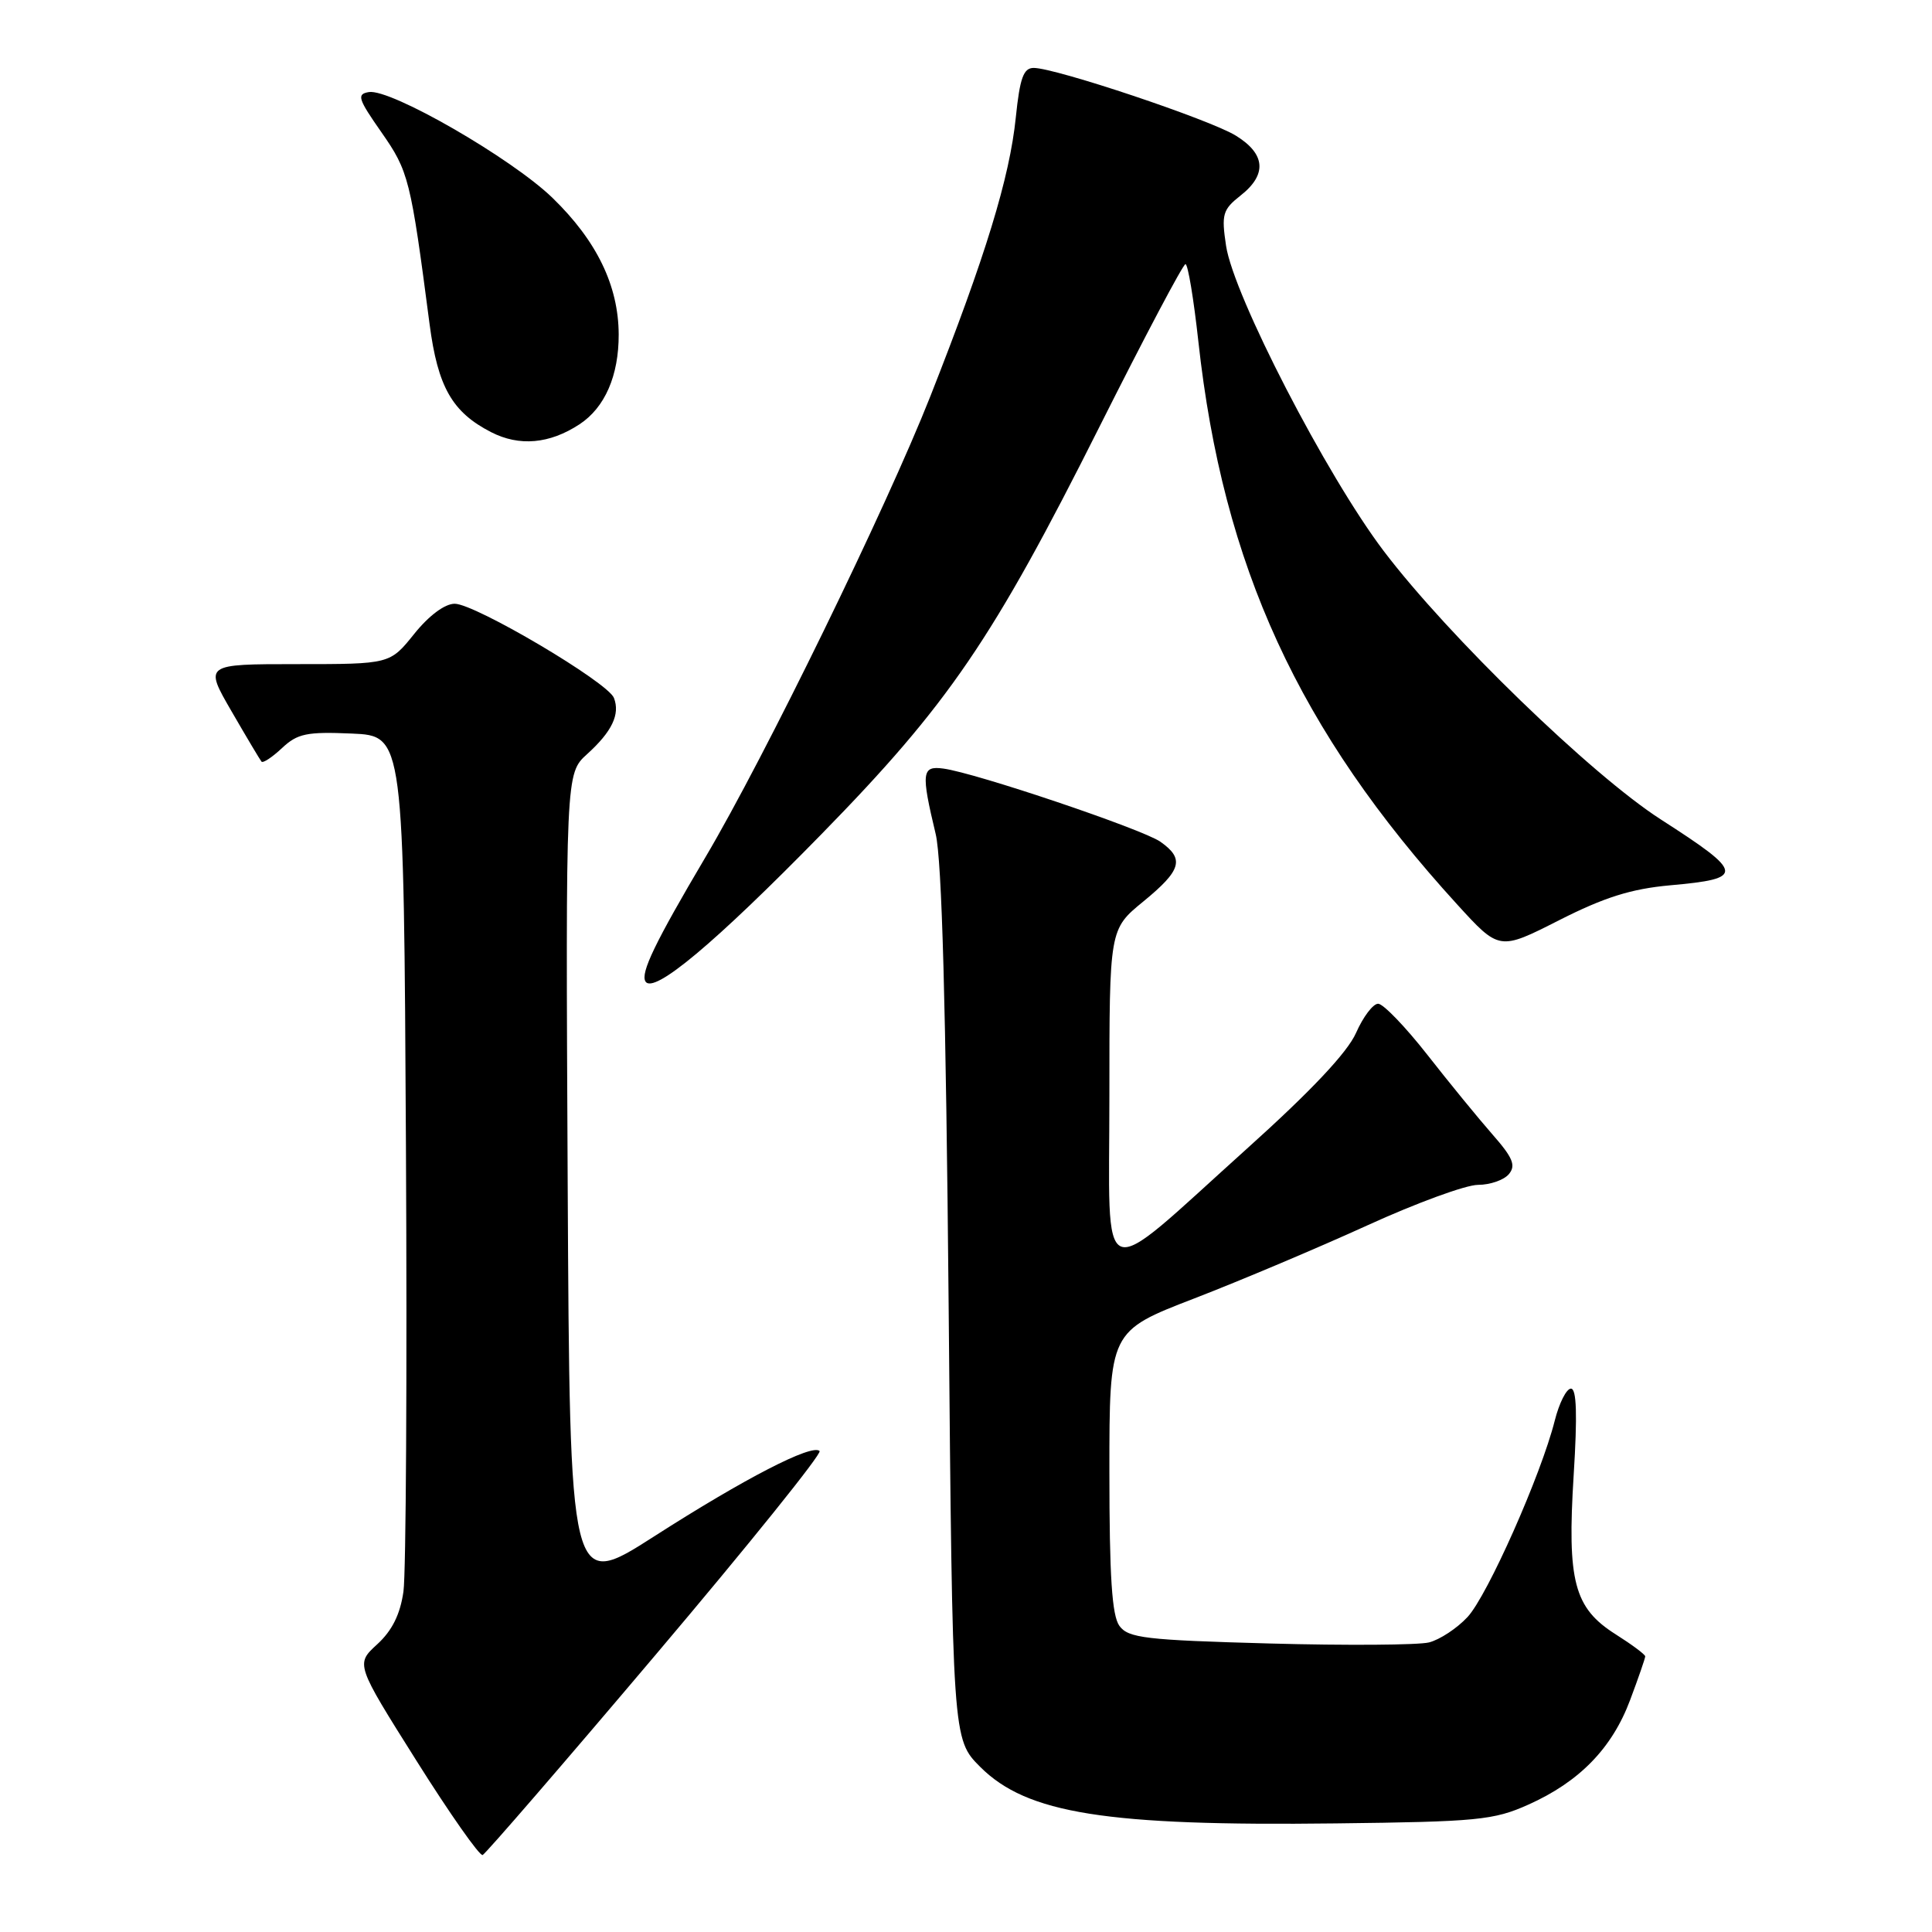 <?xml version="1.0" encoding="UTF-8" standalone="no"?>
<!DOCTYPE svg PUBLIC "-//W3C//DTD SVG 1.1//EN" "http://www.w3.org/Graphics/SVG/1.1/DTD/svg11.dtd" >
<svg xmlns="http://www.w3.org/2000/svg" xmlns:xlink="http://www.w3.org/1999/xlink" version="1.1" viewBox="0 0 256 256">
 <g >
 <path fill="currentColor"
d=" M 86.94 219.19 C 99.19 204.72 108.94 192.60 108.60 192.27 C 107.61 191.28 98.66 195.90 86.69 203.57 C 75.50 210.74 75.50 210.74 75.22 156.62 C 74.95 102.50 74.95 102.50 77.80 99.92 C 81.09 96.94 82.19 94.65 81.35 92.48 C 80.56 90.41 62.95 80.00 60.25 80.00 C 58.94 80.00 56.84 81.56 54.88 84.00 C 51.67 88.00 51.67 88.00 39.36 88.00 C 27.06 88.00 27.06 88.00 30.68 94.25 C 32.67 97.69 34.46 100.69 34.65 100.92 C 34.85 101.15 36.07 100.34 37.37 99.12 C 39.42 97.20 40.64 96.94 46.62 97.20 C 53.50 97.50 53.50 97.50 53.79 152.00 C 53.95 181.98 53.80 208.47 53.46 210.88 C 53.03 213.91 51.96 216.07 49.98 217.88 C 47.12 220.50 47.12 220.50 55.18 233.30 C 59.60 240.33 63.56 245.96 63.95 245.80 C 64.35 245.63 74.70 233.66 86.94 219.19 Z  M 202.50 239.13 C 209.28 236.10 213.61 231.65 216.00 225.26 C 217.10 222.33 218.00 219.72 218.00 219.48 C 218.00 219.23 216.24 217.92 214.09 216.56 C 208.57 213.07 207.64 209.56 208.52 195.45 C 209.02 187.47 208.91 184.00 208.16 184.00 C 207.56 184.00 206.60 185.91 206.01 188.25 C 204.20 195.43 197.11 211.40 194.46 214.26 C 193.07 215.76 190.77 217.27 189.35 217.63 C 187.93 217.98 178.41 218.05 168.21 217.77 C 151.78 217.32 149.51 217.05 148.33 215.44 C 147.34 214.08 147.00 208.93 147.00 195.01 C 147.00 176.39 147.00 176.39 158.25 172.05 C 164.44 169.66 174.77 165.29 181.22 162.35 C 187.66 159.41 194.24 157.00 195.84 157.00 C 197.44 157.00 199.29 156.36 199.94 155.57 C 200.89 154.43 200.46 153.39 197.76 150.32 C 195.92 148.22 192.02 143.46 189.12 139.75 C 186.21 136.04 183.28 133.00 182.61 133.00 C 181.93 133.00 180.62 134.74 179.68 136.87 C 178.54 139.45 173.72 144.57 165.23 152.20 C 145.10 170.31 147.00 171.04 147.00 145.18 C 147.00 123.13 147.00 123.13 151.50 119.45 C 156.57 115.29 156.99 113.81 153.75 111.53 C 151.38 109.87 129.28 102.41 125.00 101.84 C 122.14 101.45 122.03 102.36 123.98 110.50 C 124.81 113.94 125.34 133.38 125.70 172.97 C 126.21 230.45 126.21 230.45 129.89 234.13 C 136.08 240.31 146.57 241.98 177.00 241.61 C 195.76 241.39 197.93 241.18 202.50 239.13 Z  M 108.83 110.55 C 125.70 93.30 131.53 84.75 145.72 56.48 C 151.65 44.67 156.76 35.00 157.08 35.00 C 157.41 35.00 158.17 39.61 158.79 45.25 C 162.06 75.03 172.06 96.80 193.08 119.84 C 198.66 125.96 198.66 125.96 206.58 121.94 C 212.59 118.89 216.14 117.78 221.28 117.31 C 231.26 116.42 231.16 115.71 220.08 108.59 C 210.87 102.67 191.91 84.30 183.34 73.00 C 175.75 62.98 163.45 39.16 162.46 32.57 C 161.83 28.39 162.01 27.78 164.38 25.91 C 167.92 23.13 167.70 20.40 163.75 17.97 C 160.32 15.85 139.86 9.00 136.97 9.00 C 135.62 9.00 135.14 10.32 134.60 15.55 C 133.79 23.52 130.58 33.99 123.28 52.50 C 117.45 67.27 101.33 100.32 93.46 113.61 C 86.80 124.88 84.84 128.93 85.53 130.05 C 86.60 131.78 94.70 125.00 108.83 110.55 Z  M 76.79 56.22 C 80.15 54.01 82.00 49.77 81.98 44.30 C 81.95 37.84 79.07 31.91 73.21 26.22 C 67.79 20.97 51.76 11.73 48.88 12.20 C 47.24 12.47 47.43 13.08 50.55 17.54 C 54.15 22.70 54.41 23.70 56.92 42.94 C 58.01 51.27 59.91 54.61 65.07 57.26 C 68.81 59.18 72.81 58.83 76.79 56.22 Z "/>
</g>
</svg>